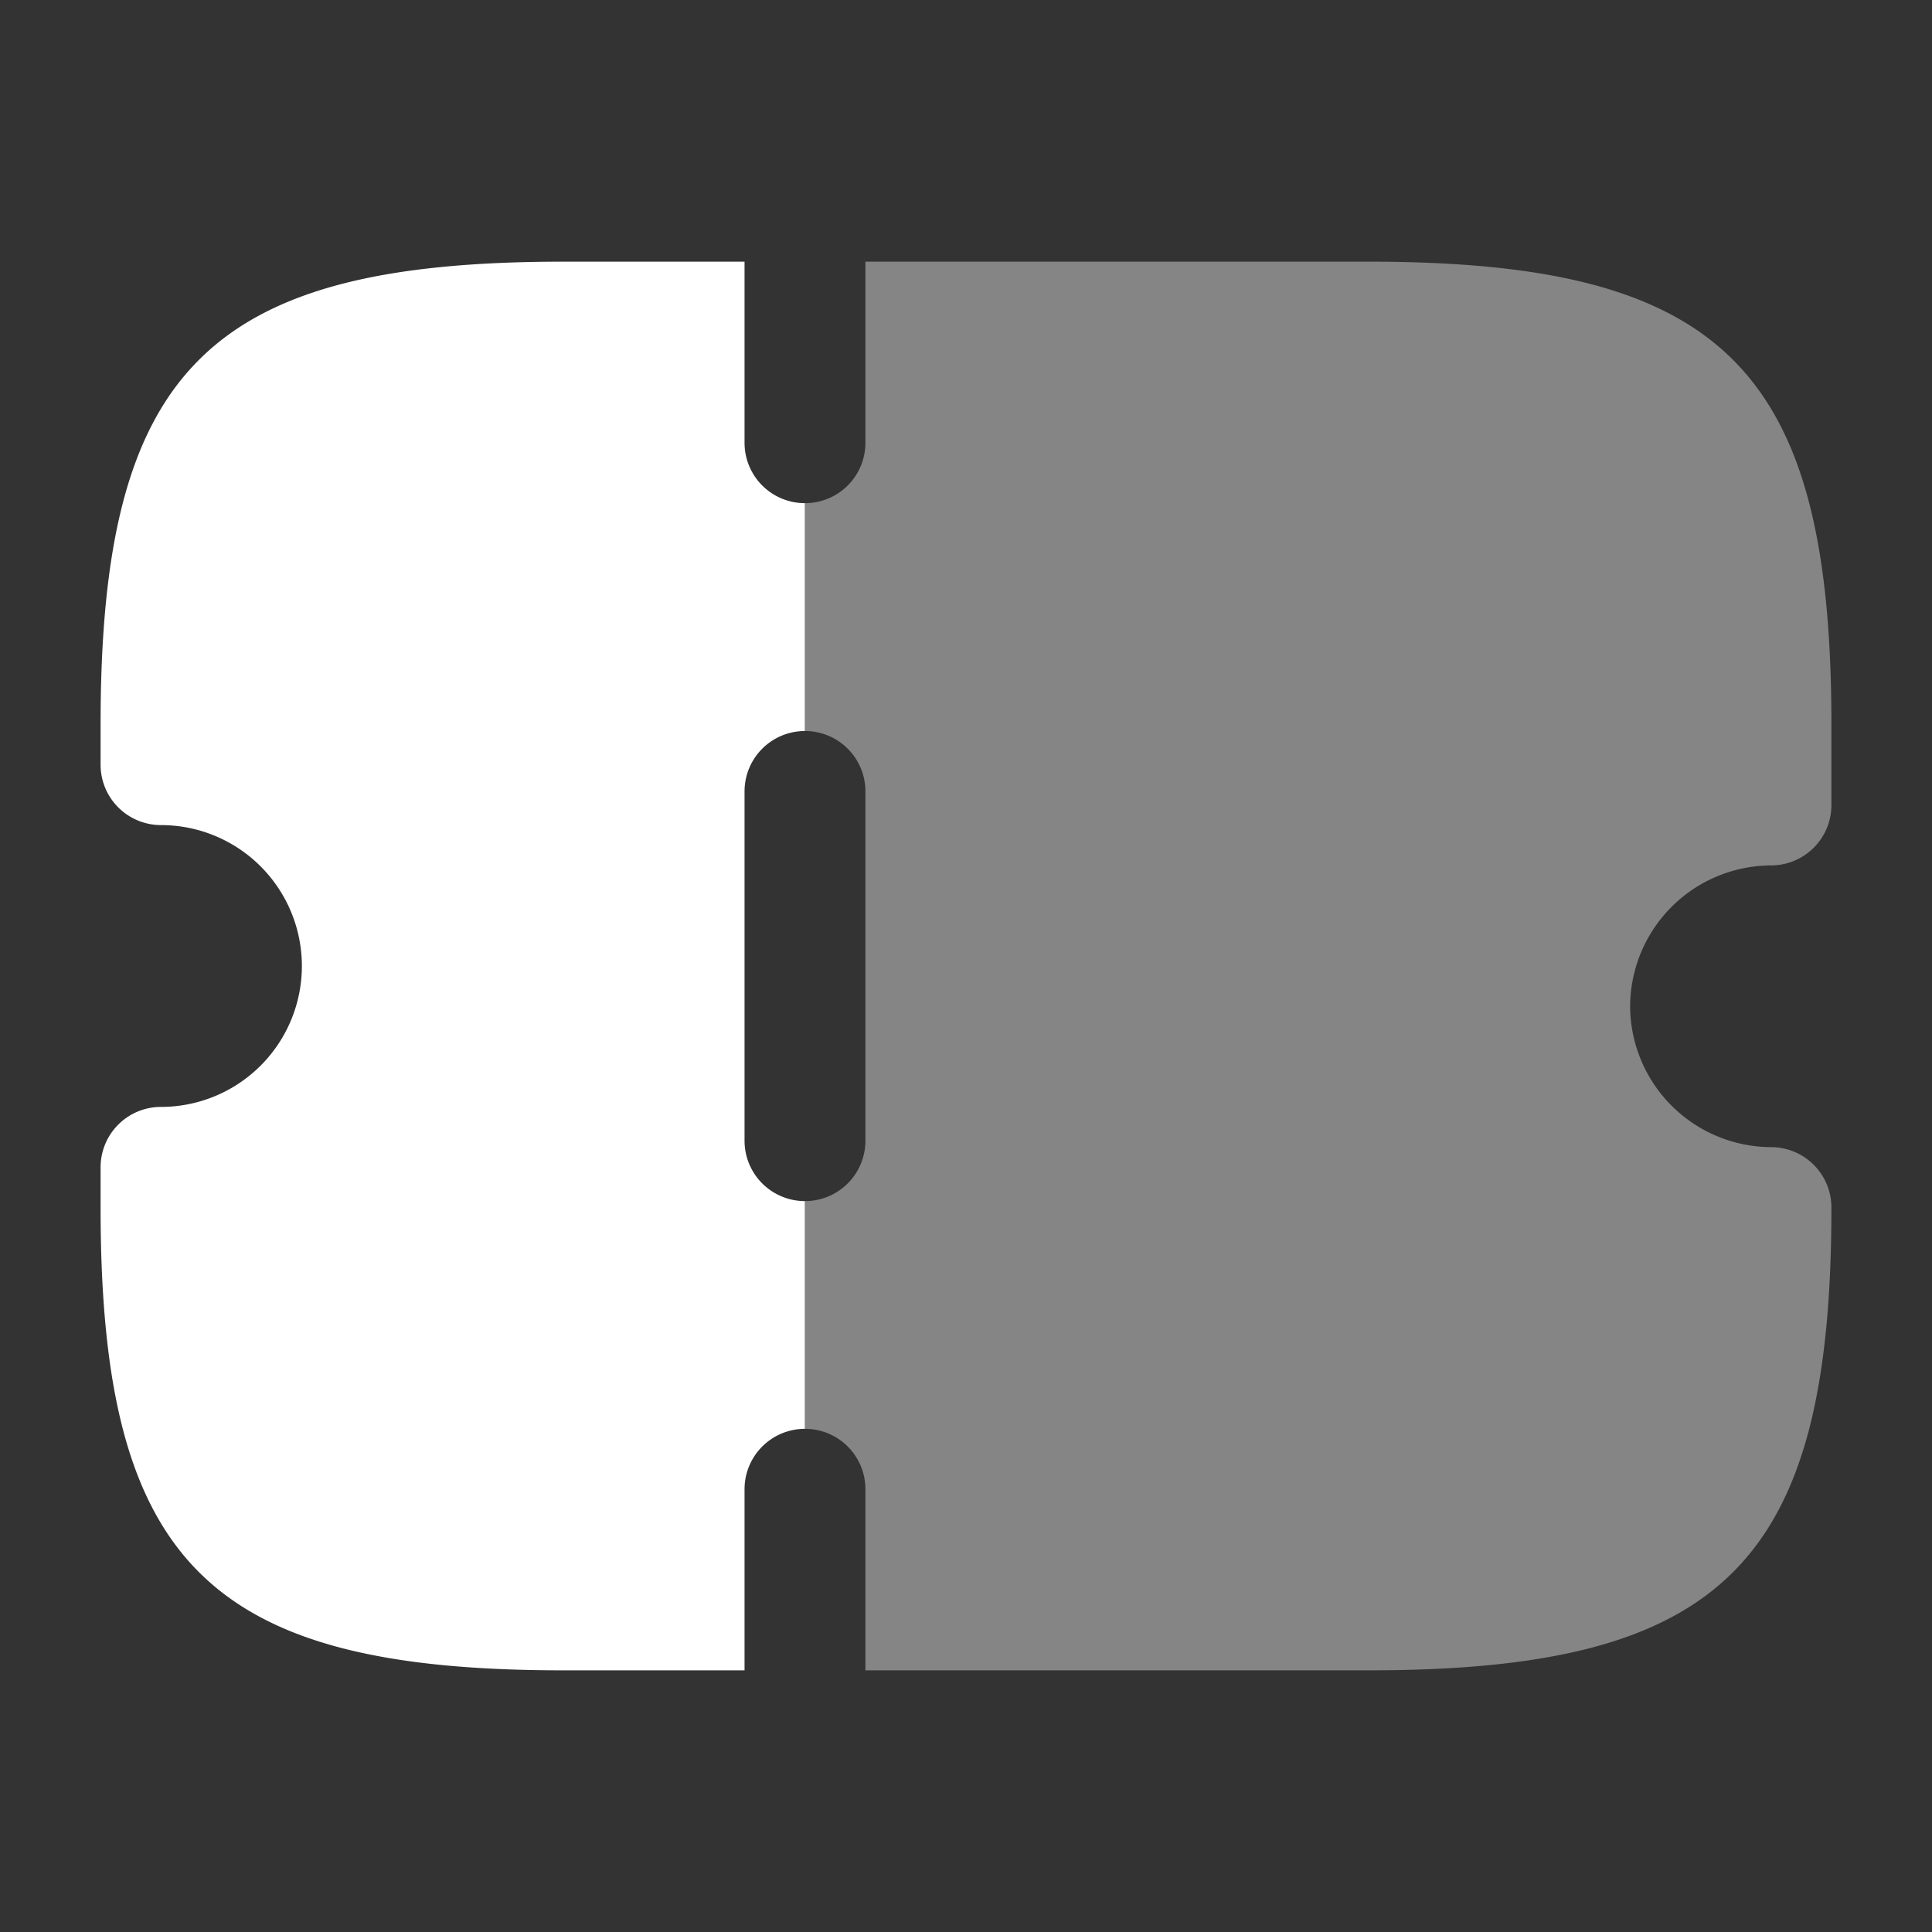 <svg id="vuesax_bulk_ticket" data-name="vuesax/bulk/ticket" xmlns="http://www.w3.org/2000/svg" width="16" height="16" viewBox="0 0 16 16">
  <rect x="0" y="0" width="16" height="16" fill="#333333" stroke="none"/>
  <g id="ticket">
    <path id="Vector" d="M5.833,3.887V2a.5.5,0,0,1-.5-.5V0h-1.5C.893,0,0,.893,0,3.833v.333a.5.5,0,0,0,.5.5A1.167,1.167,0,1,1,.5,7a.5.5,0,0,0-.5.5v.333c0,2.94.893,3.833,3.833,3.833h1.5v-1.5a.5.5,0,0,1,.5-.5V7.78a.5.5,0,0,1-.5-.5V4.387A.5.5,0,0,1,5.833,3.887Z" transform="translate(0.833 2.167)" fill="#fff"/>
    <path id="Vector-2" data-name="Vector" d="M6.833,6.167A1.172,1.172,0,0,0,8,7.333a.5.5,0,0,1,.5.5c0,2.94-.893,3.833-3.833,3.833H.5v-1.5a.5.5,0,0,0-.5-.5V7.78a.5.5,0,0,0,.5-.5V4.387a.5.5,0,0,0-.5-.5V2a.5.5,0,0,0,.5-.5V0H4.667C7.607,0,8.5.893,8.5,3.833V4.5A.5.5,0,0,1,8,5,1.172,1.172,0,0,0,6.833,6.167Z" transform="translate(6.667 2.167)" fill="#fff" opacity="0.4"/>
    <path id="Vector-3" data-name="Vector" d="M0,0H16V16H0Z" fill="none" opacity="0"/>
  </g>
</svg>
